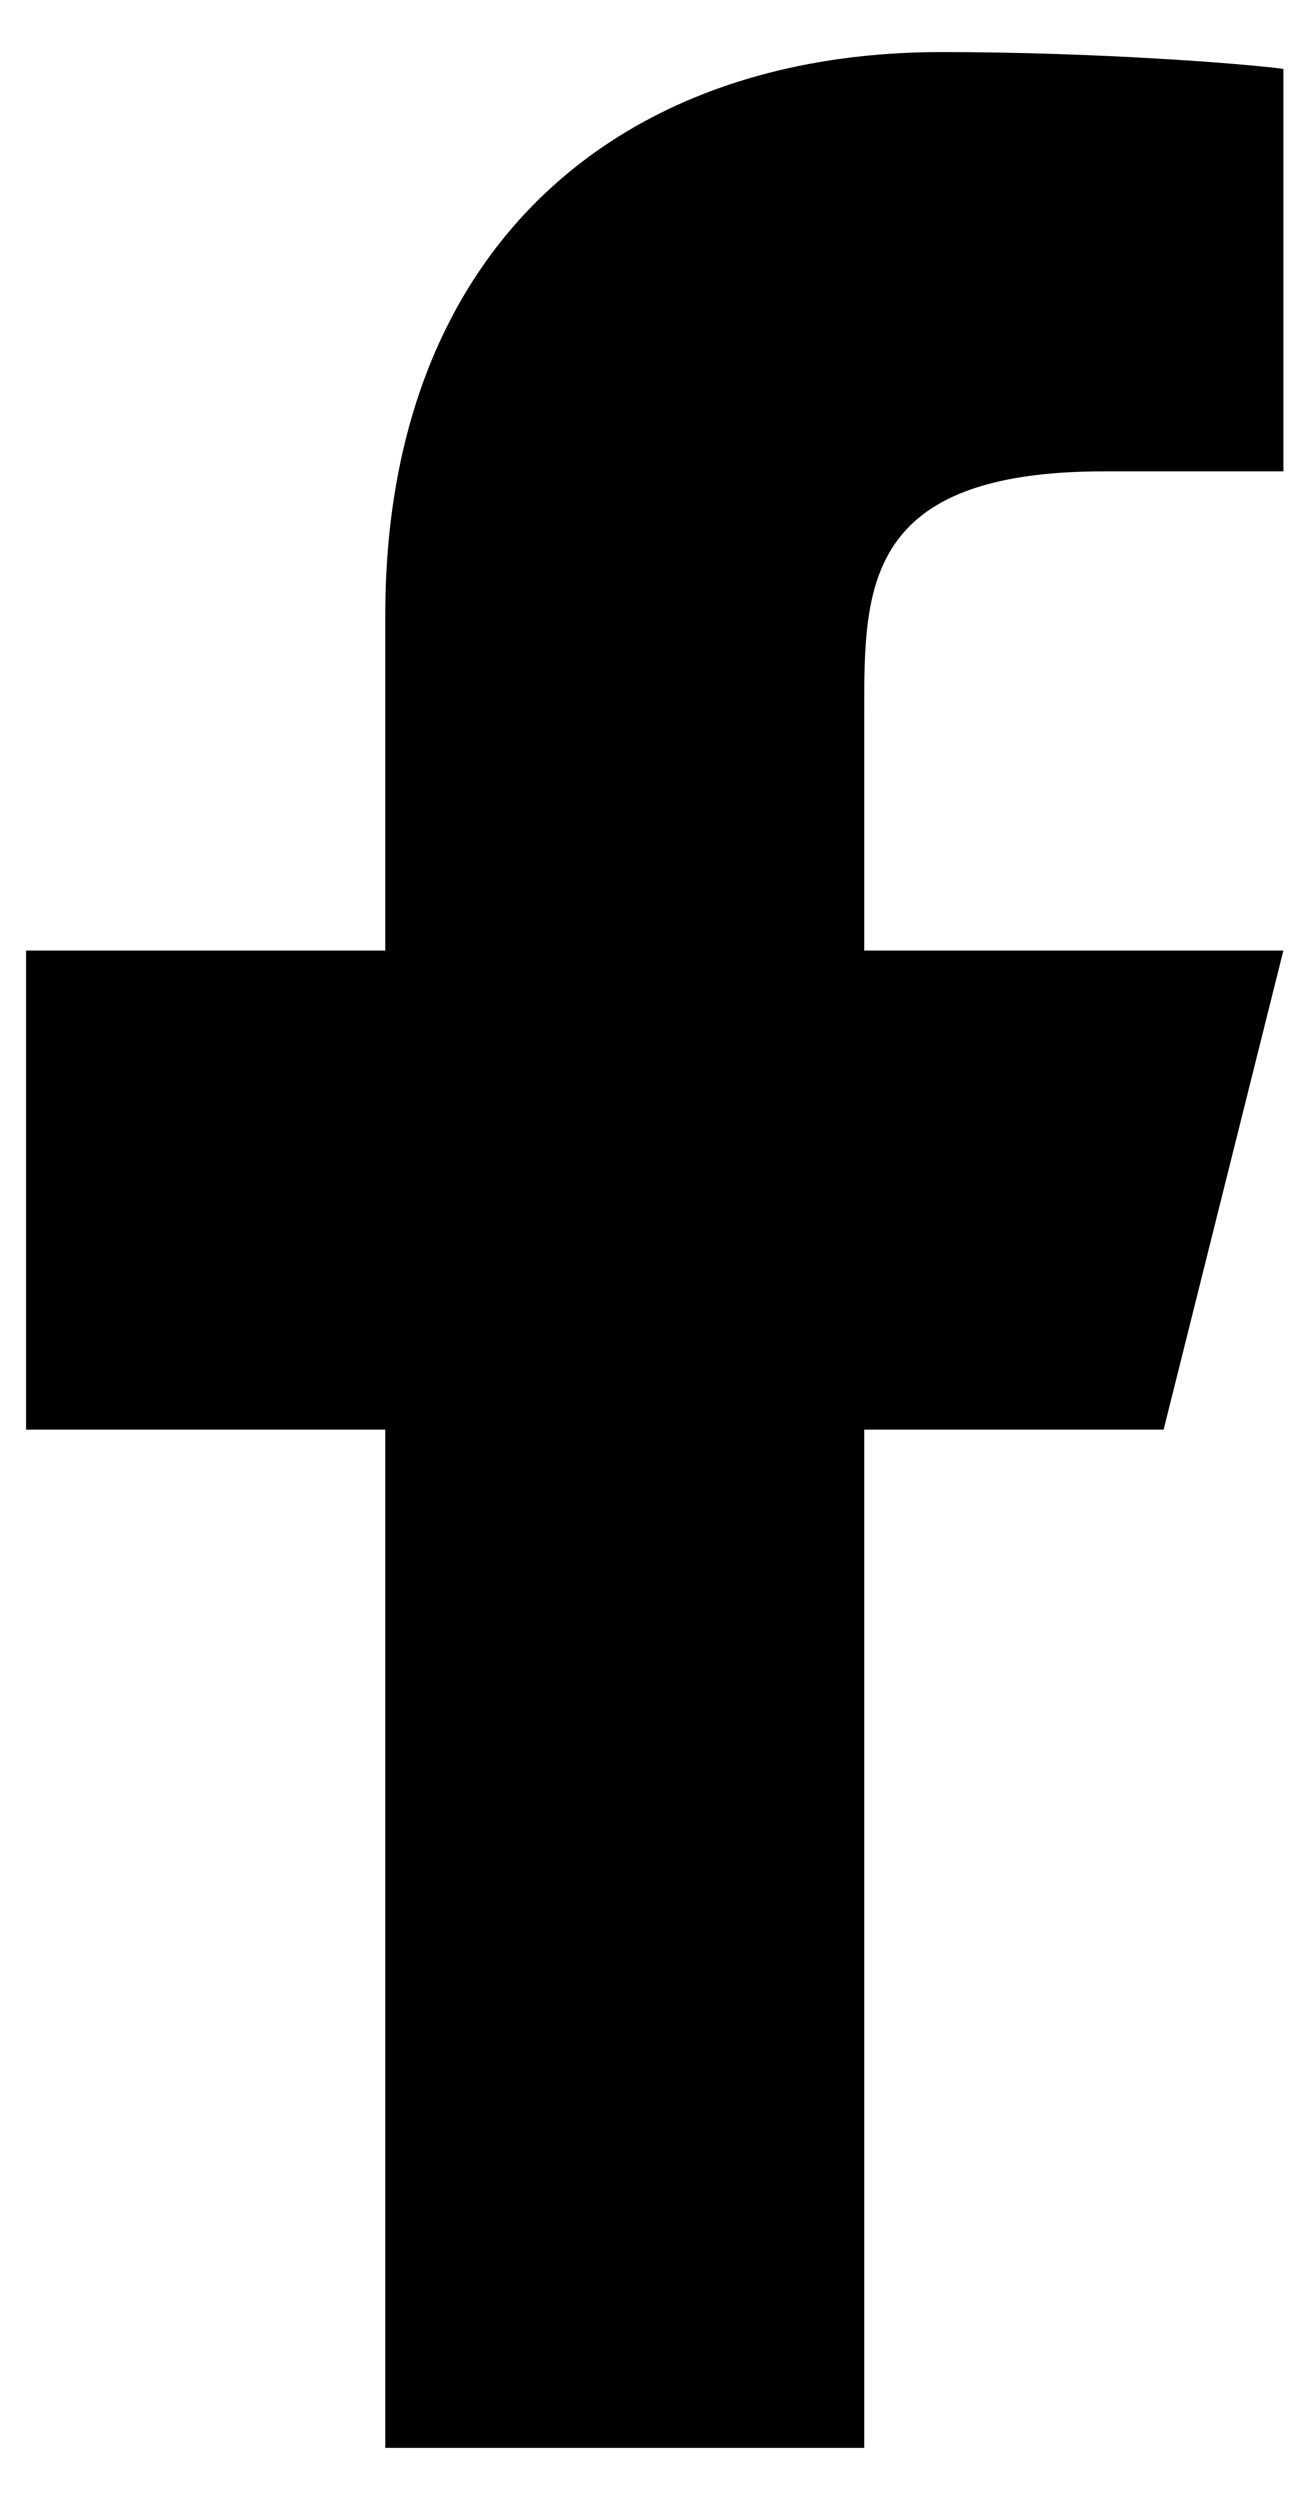 <svg width="21" height="40" viewBox="0 0 21 40" fill="none" xmlns="http://www.w3.org/2000/svg">
<path d="M13.833 22.875H18.625L20.542 15.209H13.833V11.375C13.833 9.401 13.833 7.542 17.667 7.542H20.542V1.102C19.917 1.019 17.558 0.833 15.066 0.833C9.862 0.833 6.167 4.009 6.167 9.842V15.209H0.417V22.875H6.167V39.167H13.833V22.875Z" fill="black"/>
</svg>
